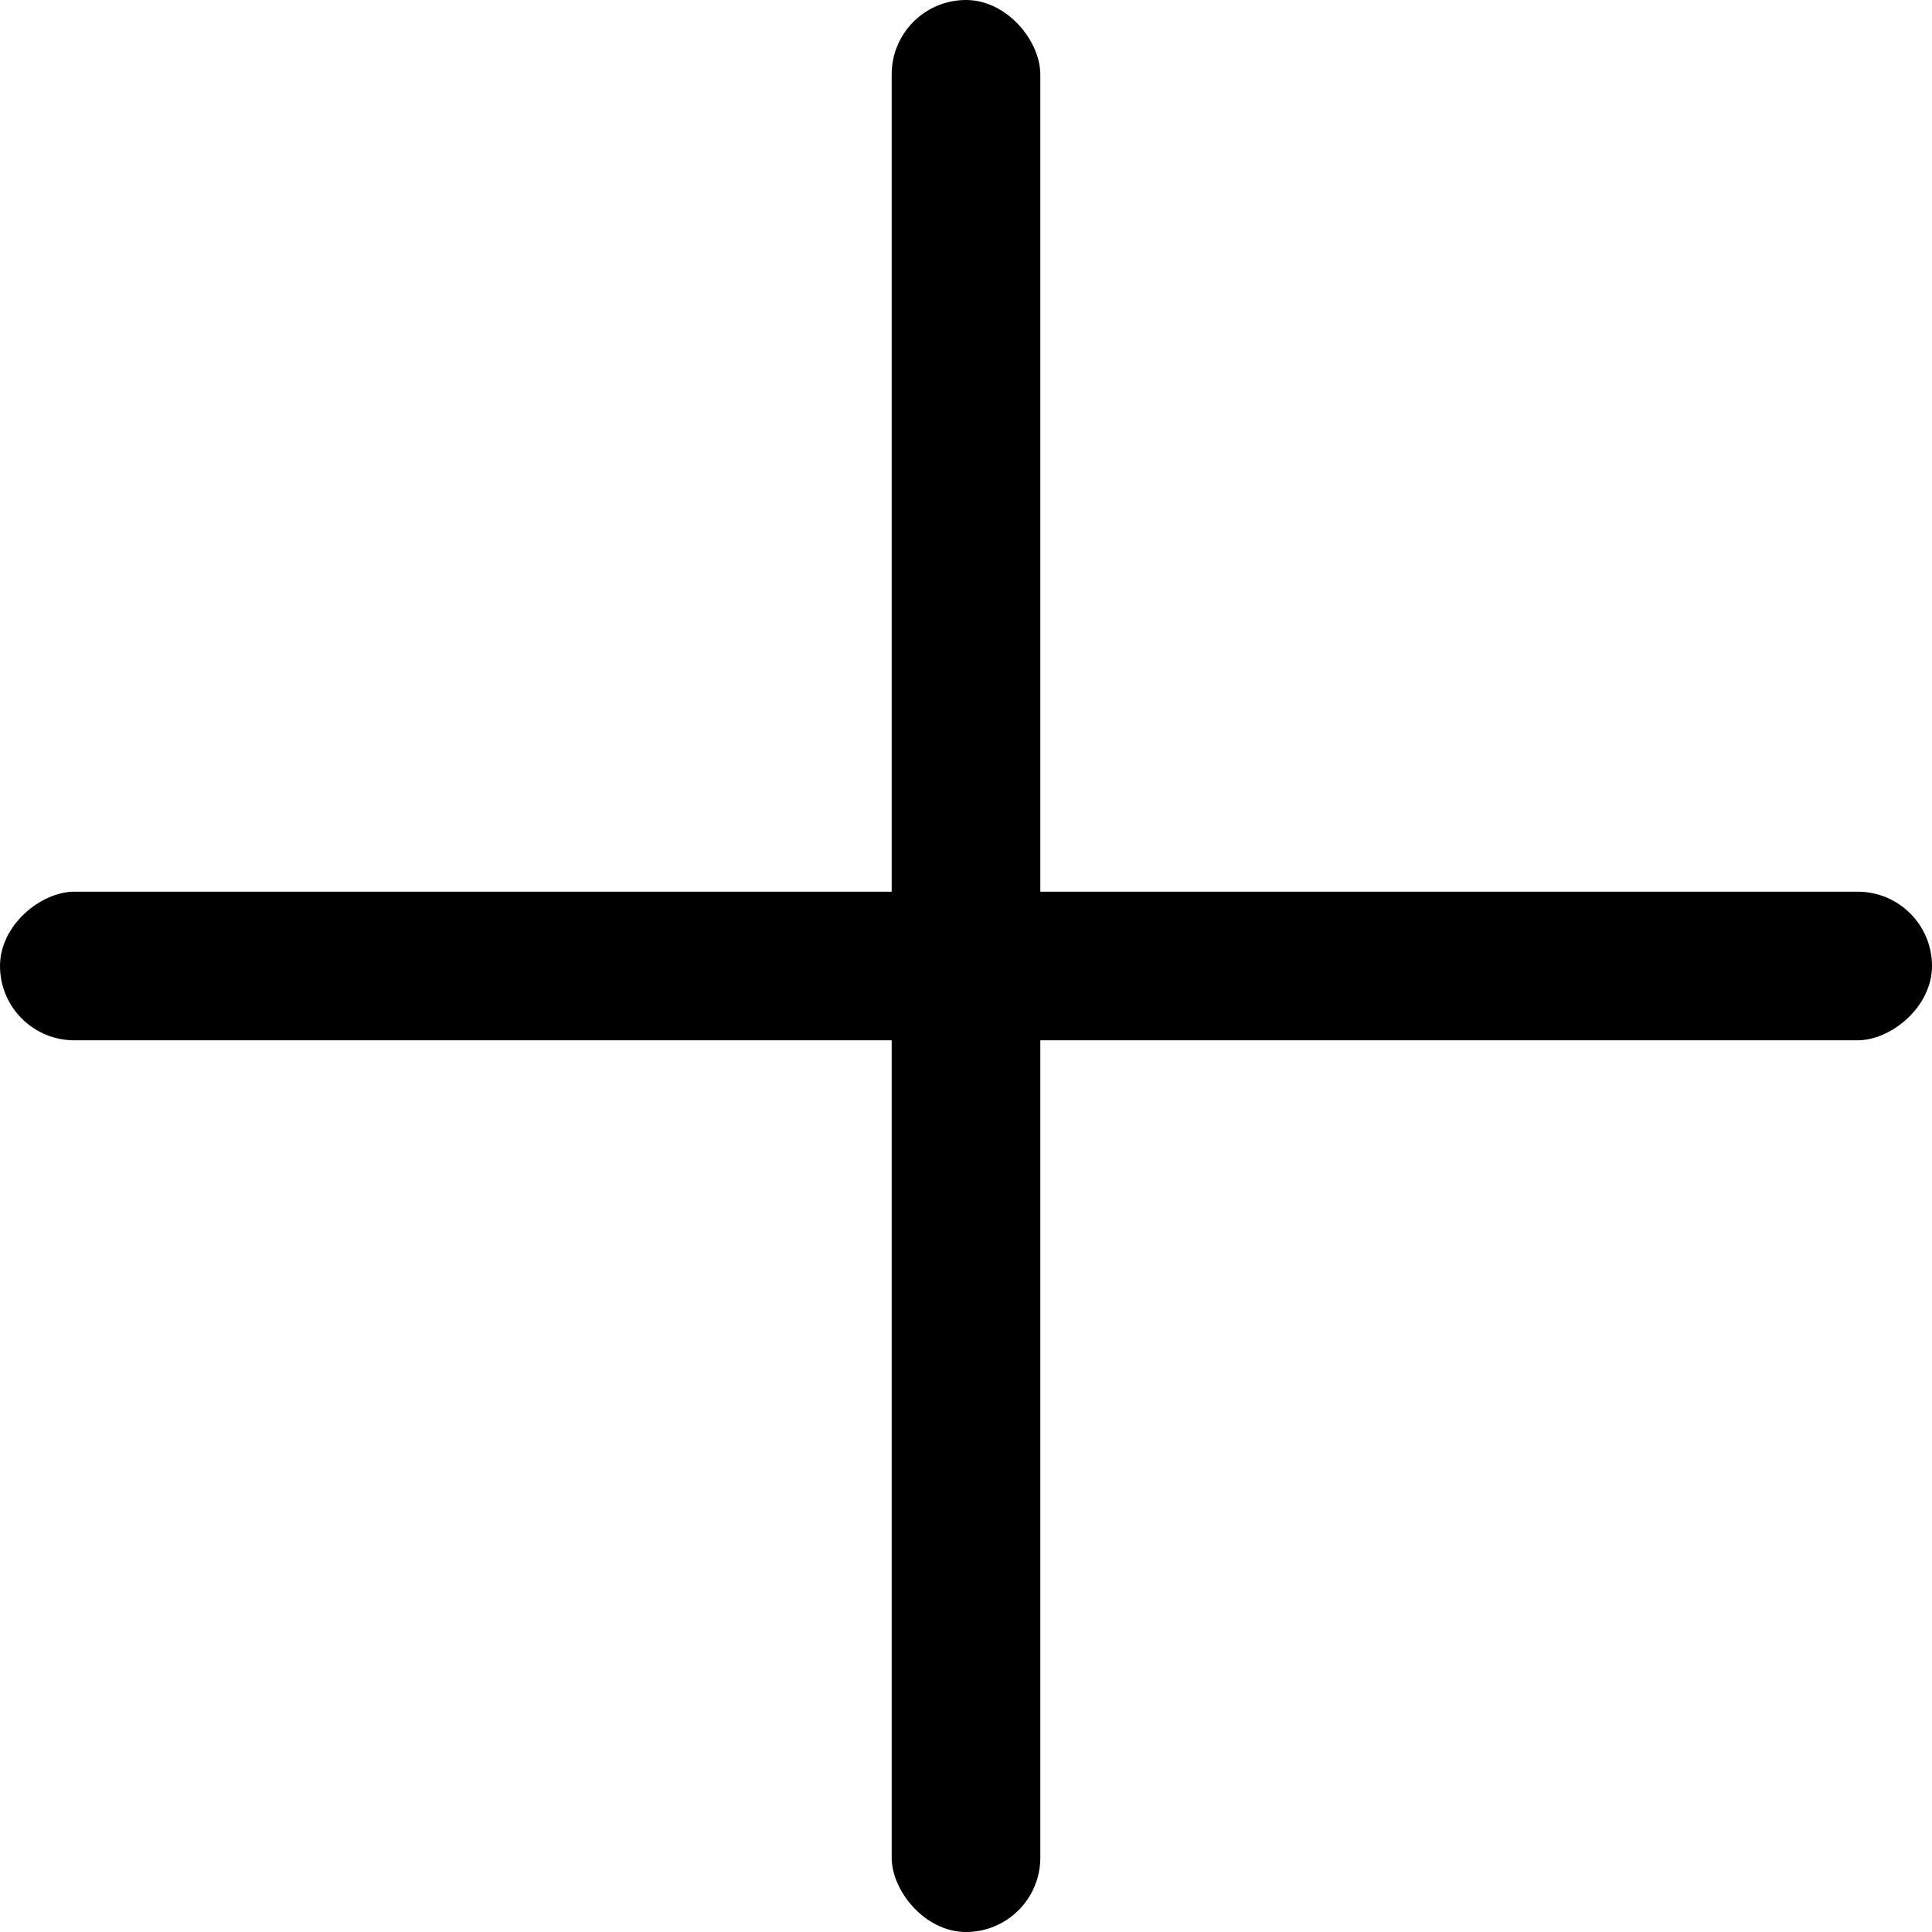 <svg xmlns="http://www.w3.org/2000/svg" width="13" height="13" viewBox="0 0 13 13">
  <g id="Group_5" data-name="Group 5" transform="translate(0 0)">
    <rect id="Rectangle_404" data-name="Rectangle 404" width="1" height="13" rx="0.5" transform="translate(6 0)"/>
    <rect id="Rectangle_405" data-name="Rectangle 405" width="1" height="13" rx="0.5" transform="translate(13 6) rotate(90)"/>
  </g>
</svg>
